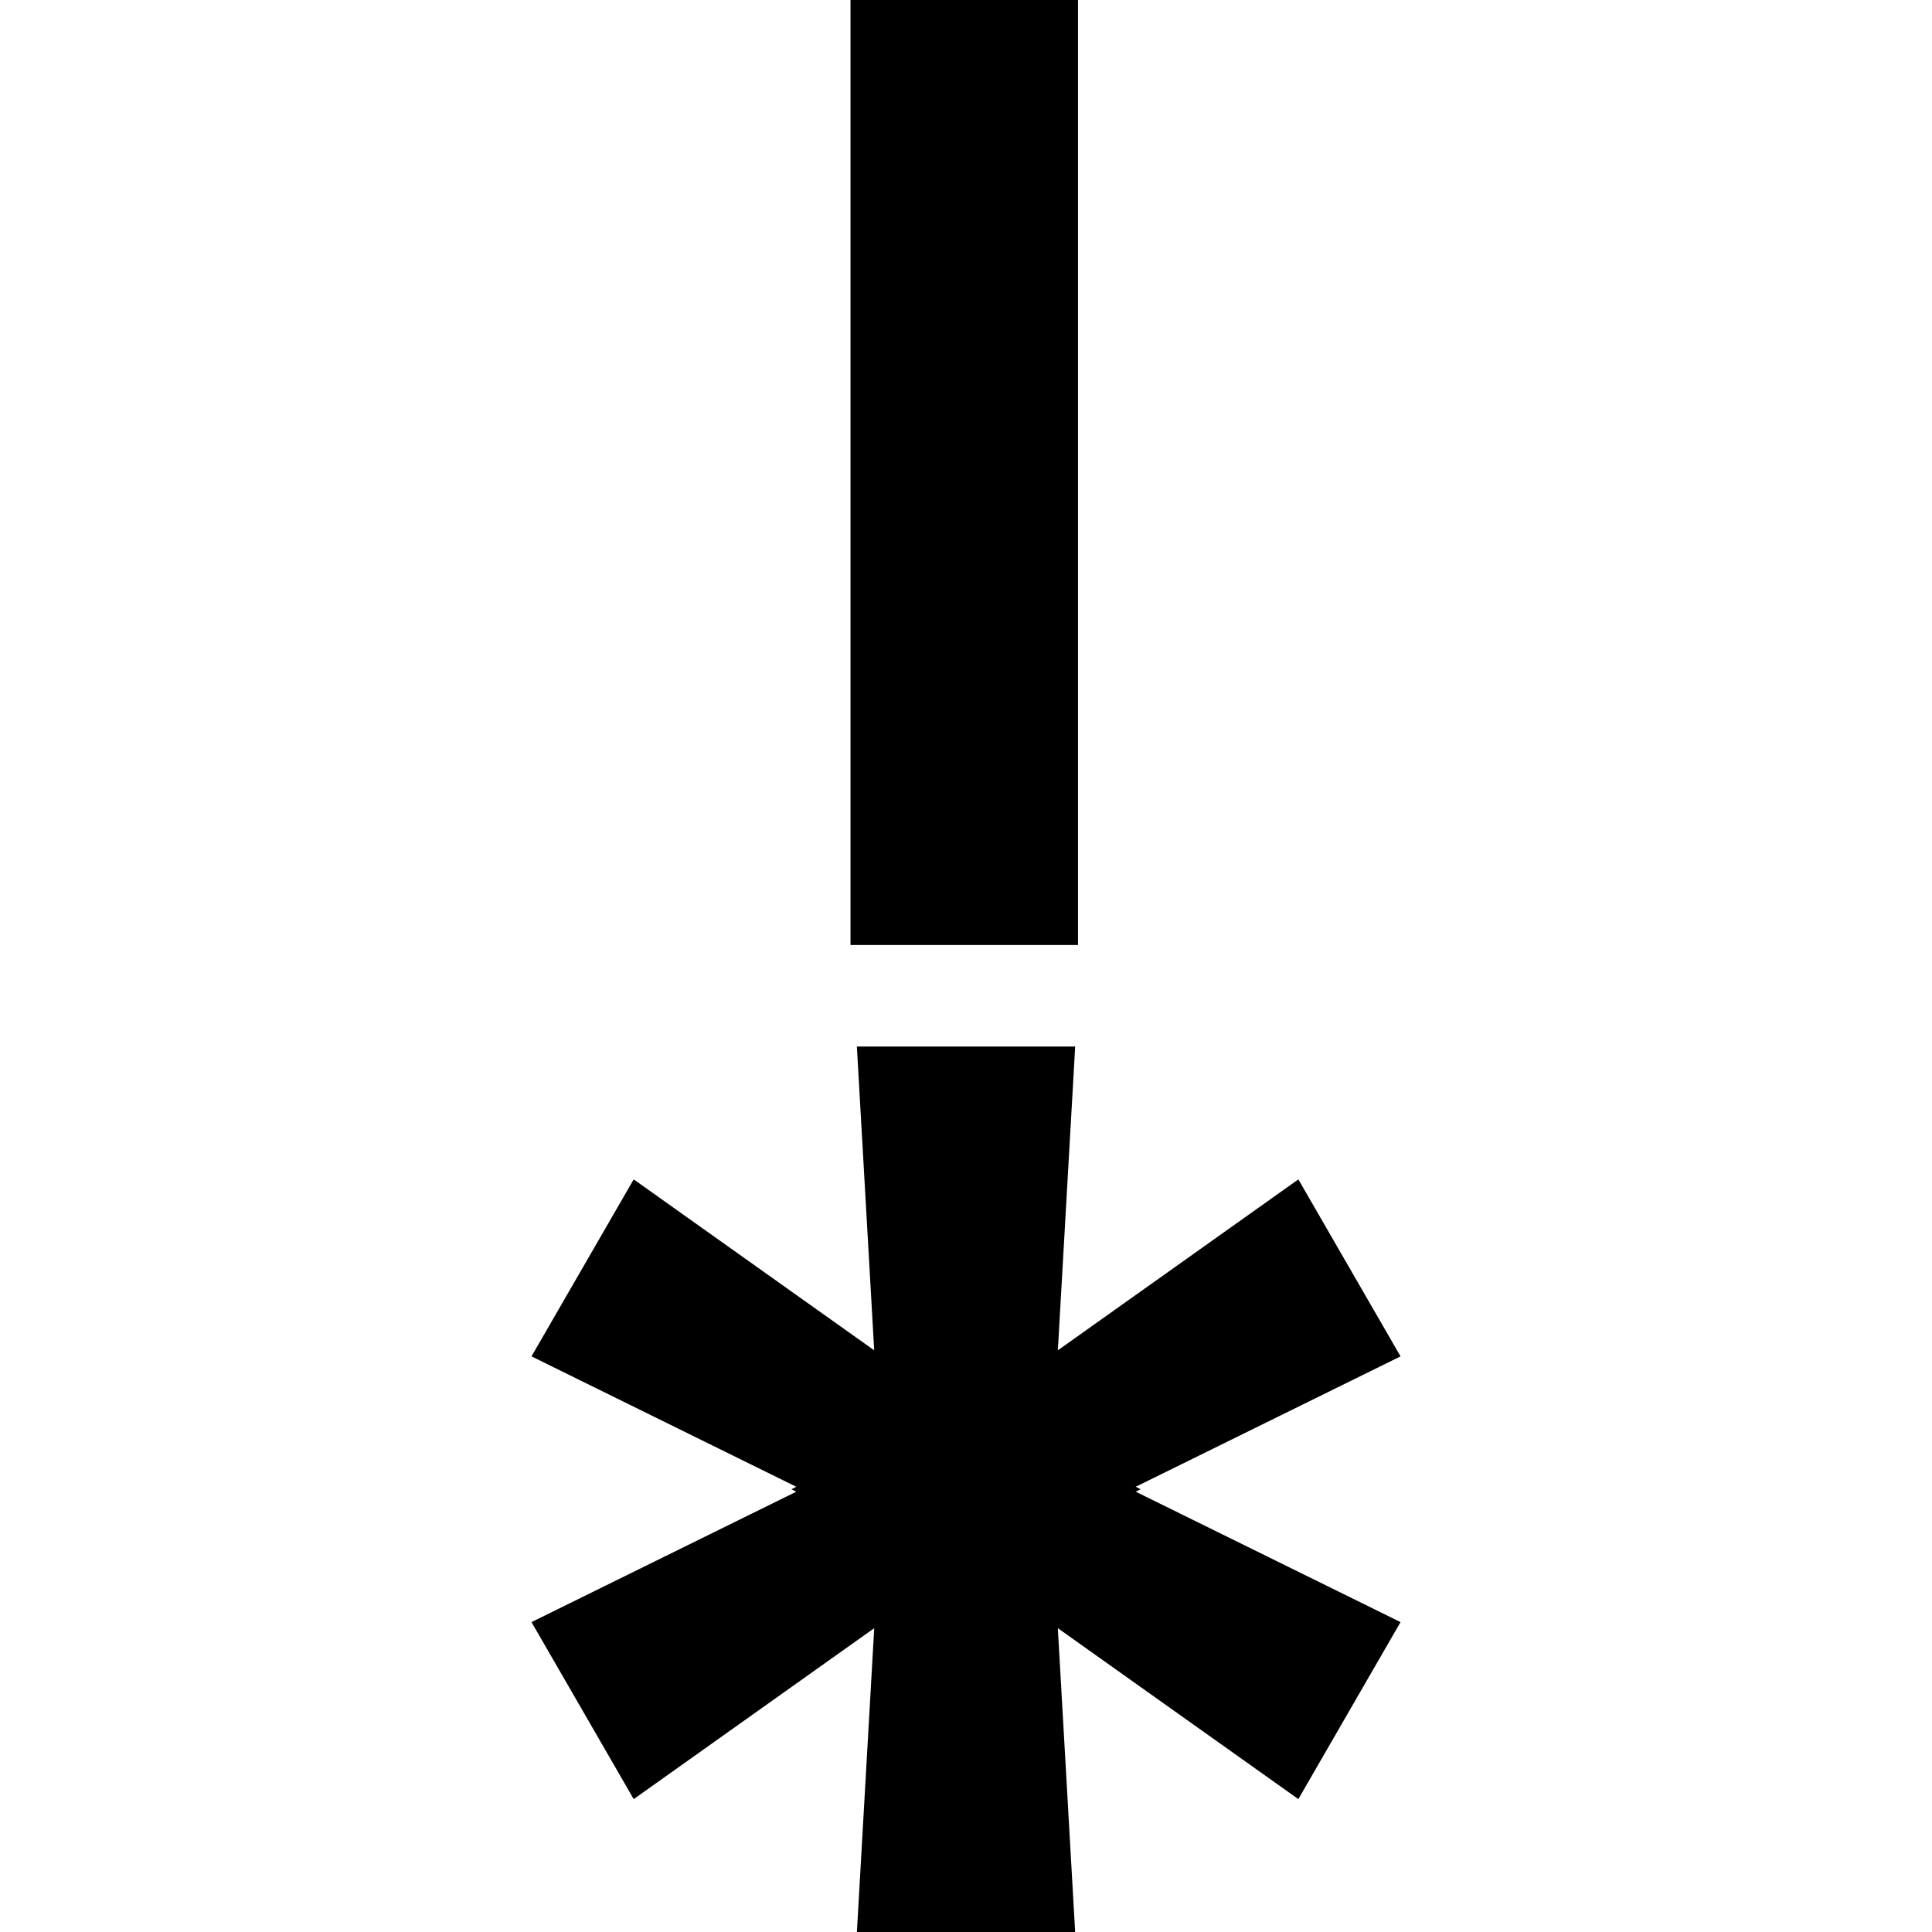 <?xml version="1.0" encoding="UTF-8" standalone="no"?>
<svg
   width="552"
   height="552"
   xml:space="preserve"
   overflow="hidden"
   version="1.1"
   id="svg25"
   xmlns="http://www.w3.org/2000/svg"
   xmlns:svg="http://www.w3.org/2000/svg"><defs
     id="defs1" /><g
     id="g285"
     transform="translate(-11202.901,-9401.578)"><rect
       x="11202.901"
       y="9401.578"
       width="552"
       height="552"
       fill="#ffffff"
       id="rect280"
       style="overflow:hidden" /><rect
       x="11445.901"
       y="9401.578"
       width="65"
       height="270"
       id="rect281"
       style="overflow:hidden" /><path
       id="path281"
       style="fill:#000000;fill-opacity:1;stroke-width:58.48;stroke-miterlimit:3"
       d="m 11447.721,9700.578 4.951,86.801 -68.692,-48.818 v -0.01 l -0.02,-0.014 -12.342,21.375 -5.966,10.334 -10.893,18.865 0.104,0.053 75.546,37.203 -1.382,0.707 1.382,0.707 -75.546,37.203 -0.104,0.053 10.688,18.512 18.513,32.062 0.03,-0.02 68.69,-48.818 -4.951,86.801 h 62.359 l -4.949,-86.801 68.707,48.83 0.01,0.01 29.201,-50.574 -0.104,-0.053 -75.547,-37.203 1.383,-0.707 -1.383,-0.707 75.547,-37.203 0.104,-0.053 -10.893,-18.865 -5.967,-10.334 -12.341,-21.375 -0.02,0.014 v 0.01 l -68.689,48.818 4.949,-86.801 z" /></g></svg>
